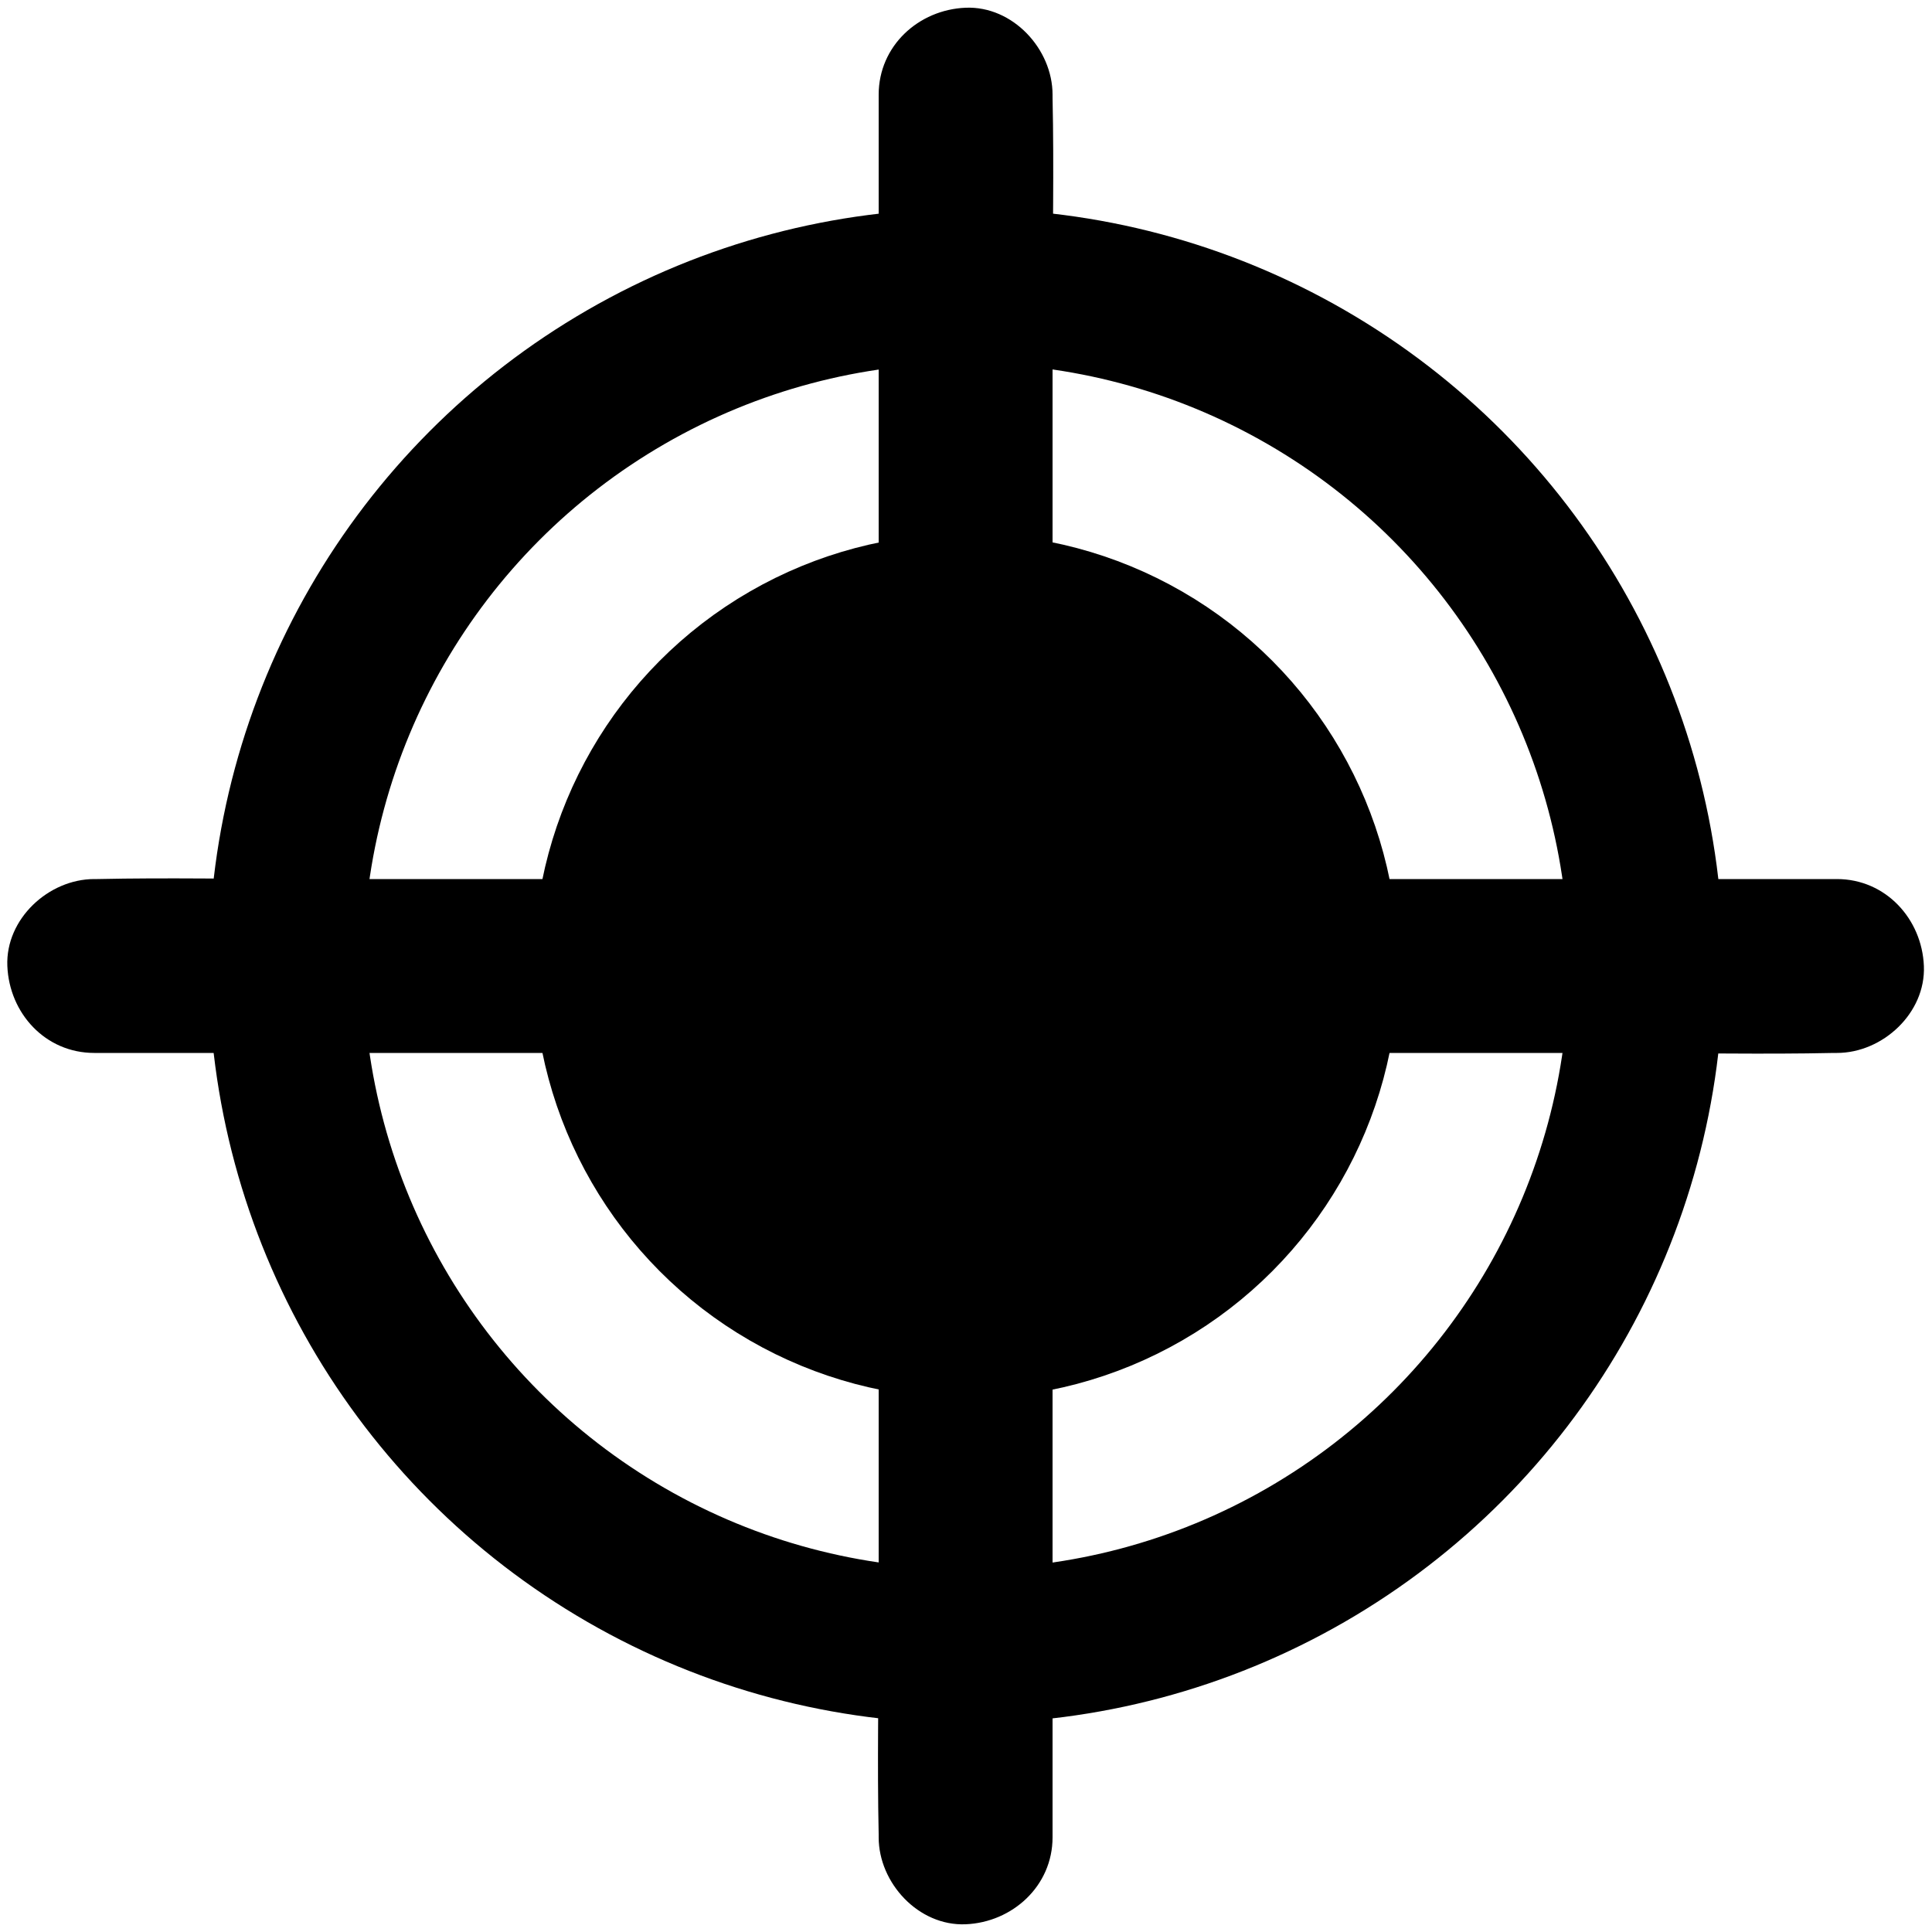 <?xml version="1.0" encoding="utf-8"?>
<svg version="1.1" id="Layer_1" xmlns="http://www.w3.org/2000/svg" xmlns:xlink="http://www.w3.org/1999/xlink" x="0px" y="0px"
	 viewBox="0 0 500 500" style="enable-background:new 0 0 500 500;" xml:space="preserve">
<style type="text/css">
	.st0{fill:none;stroke:#000000;stroke-width:40;stroke-miterlimit:10;}
	.st1{stroke:#000000;stroke-width:60;stroke-miterlimit:10;}
</style>
<circle class="st0" cx="250" cy="250" r="176"/>
<circle class="st1" cx="250" cy="250" r="81.9"/>
<g>
	<g>
		<path d="M24.4,272.5c14.9,0,29.8,0,44.7,0c36,0,72,0,108,0c43.4,0,86.8,0,130.2,0c37.5,0,75,0,112.5,0c18.2,0,36.5,0.4,54.8,0
			c0.3,0,0.5,0,0.8,0c11.8,0,23-10.3,22.5-22.5c-0.5-12.2-9.9-22.5-22.5-22.5c-14.9,0-29.8,0-44.7,0c-36,0-72,0-108,0
			c-43.4,0-86.8,0-130.2,0c-37.5,0-75,0-112.5,0c-18.2,0-36.5-0.4-54.8,0c-0.3,0-0.5,0-0.8,0c-11.8,0-23,10.3-22.5,22.5
			C2.4,262.2,11.7,272.5,24.4,272.5L24.4,272.5z"/>
	</g>
</g>
<g>
	<g>
		<path d="M272.4,475.5c0-14.9,0-29.8,0-44.7c0-36,0-72,0-108c0-43.4,0-86.8,0-130.2c0-37.5,0-75,0-112.5c0-18.2,0.4-36.5,0-54.8
			c0-0.3,0-0.5,0-0.8c0-11.8-10.3-23-22.5-22.5c-12.2,0.5-22.5,9.9-22.5,22.5c0,14.9,0,29.8,0,44.7c0,36,0,72,0,108
			c0,43.4,0,86.8,0,130.2c0,37.5,0,75,0,112.5c0,18.2-0.4,36.5,0,54.8c0,0.3,0,0.5,0,0.8c0,11.8,10.3,23,22.5,22.5
			C262,497.5,272.4,488.1,272.4,475.5L272.4,475.5z"/>
	</g>
</g>
</svg>
